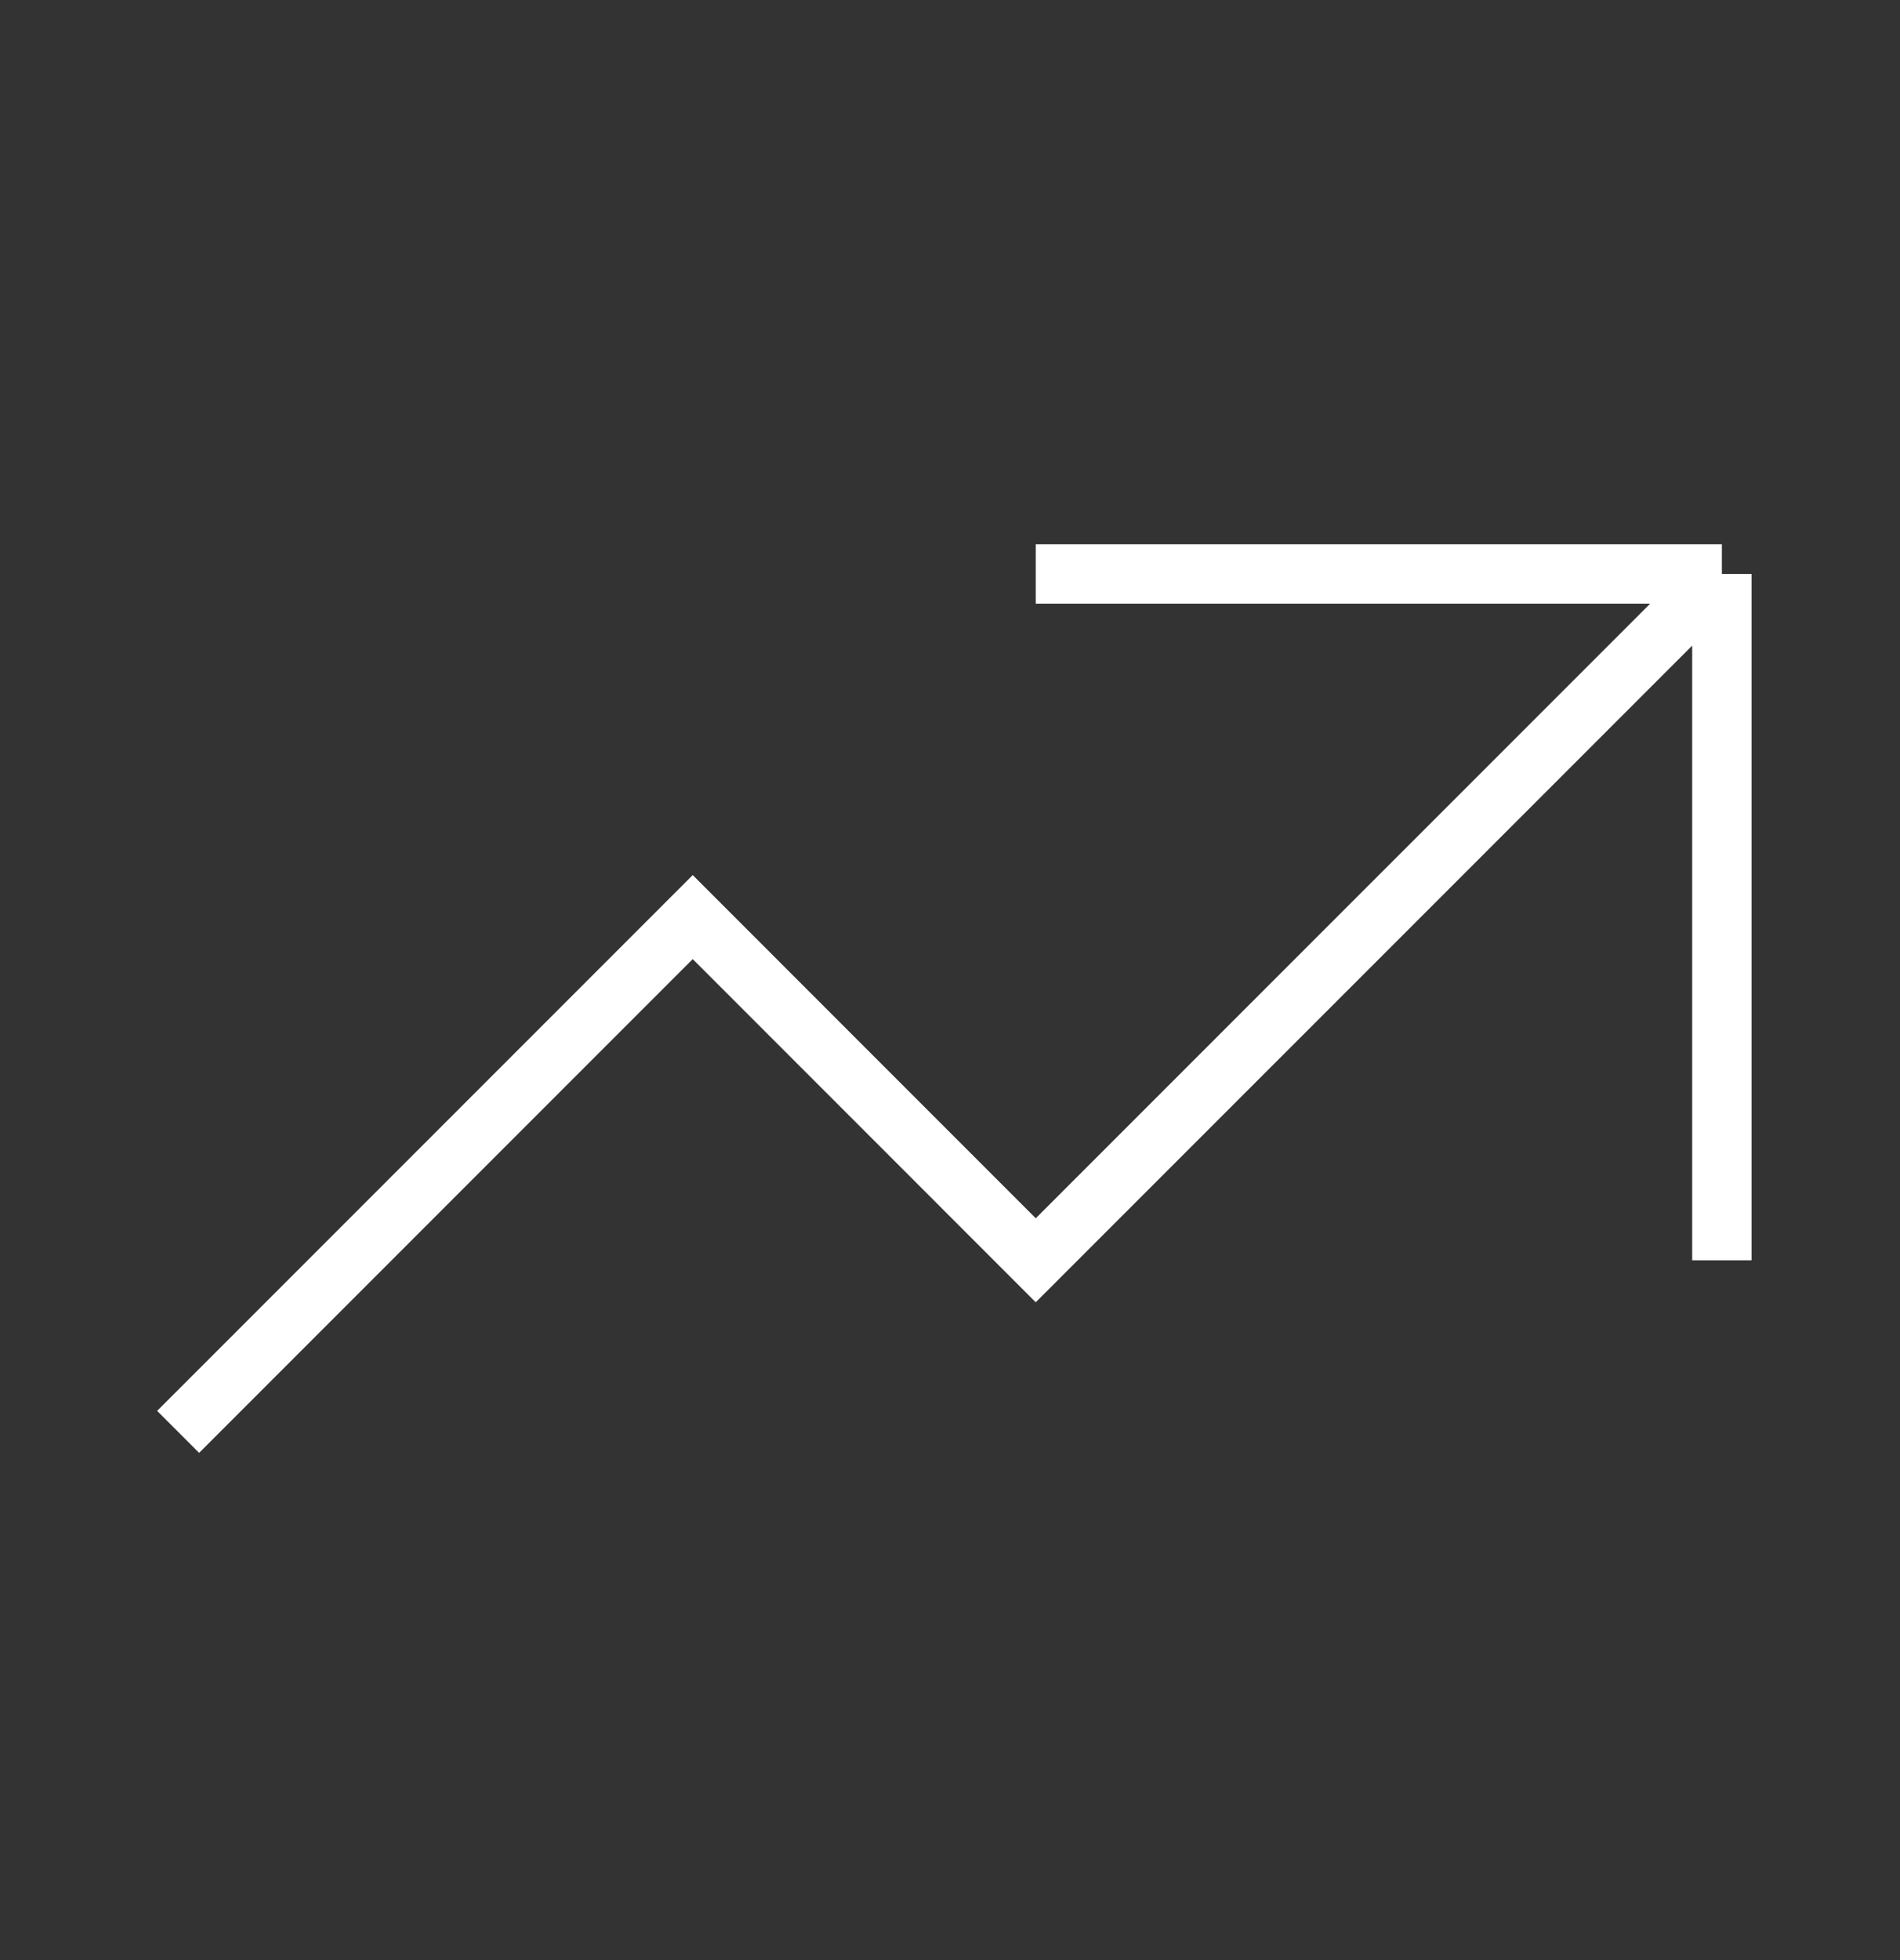 <svg width="32" height="33" viewBox="0 0 32 33" fill="none" xmlns="http://www.w3.org/2000/svg">
<rect x="0" y="0" width="32" height="33" fill="#333333" stroke="none"/>
<path d="M17.444 9.663H29M29 9.663V21.218M29 9.663L17.444 21.218L11.667 15.44L3 24.107" stroke="white" strokeWidth="2.67" strokeLinecap="round" strokeLinejoin="round"/>
</svg>
